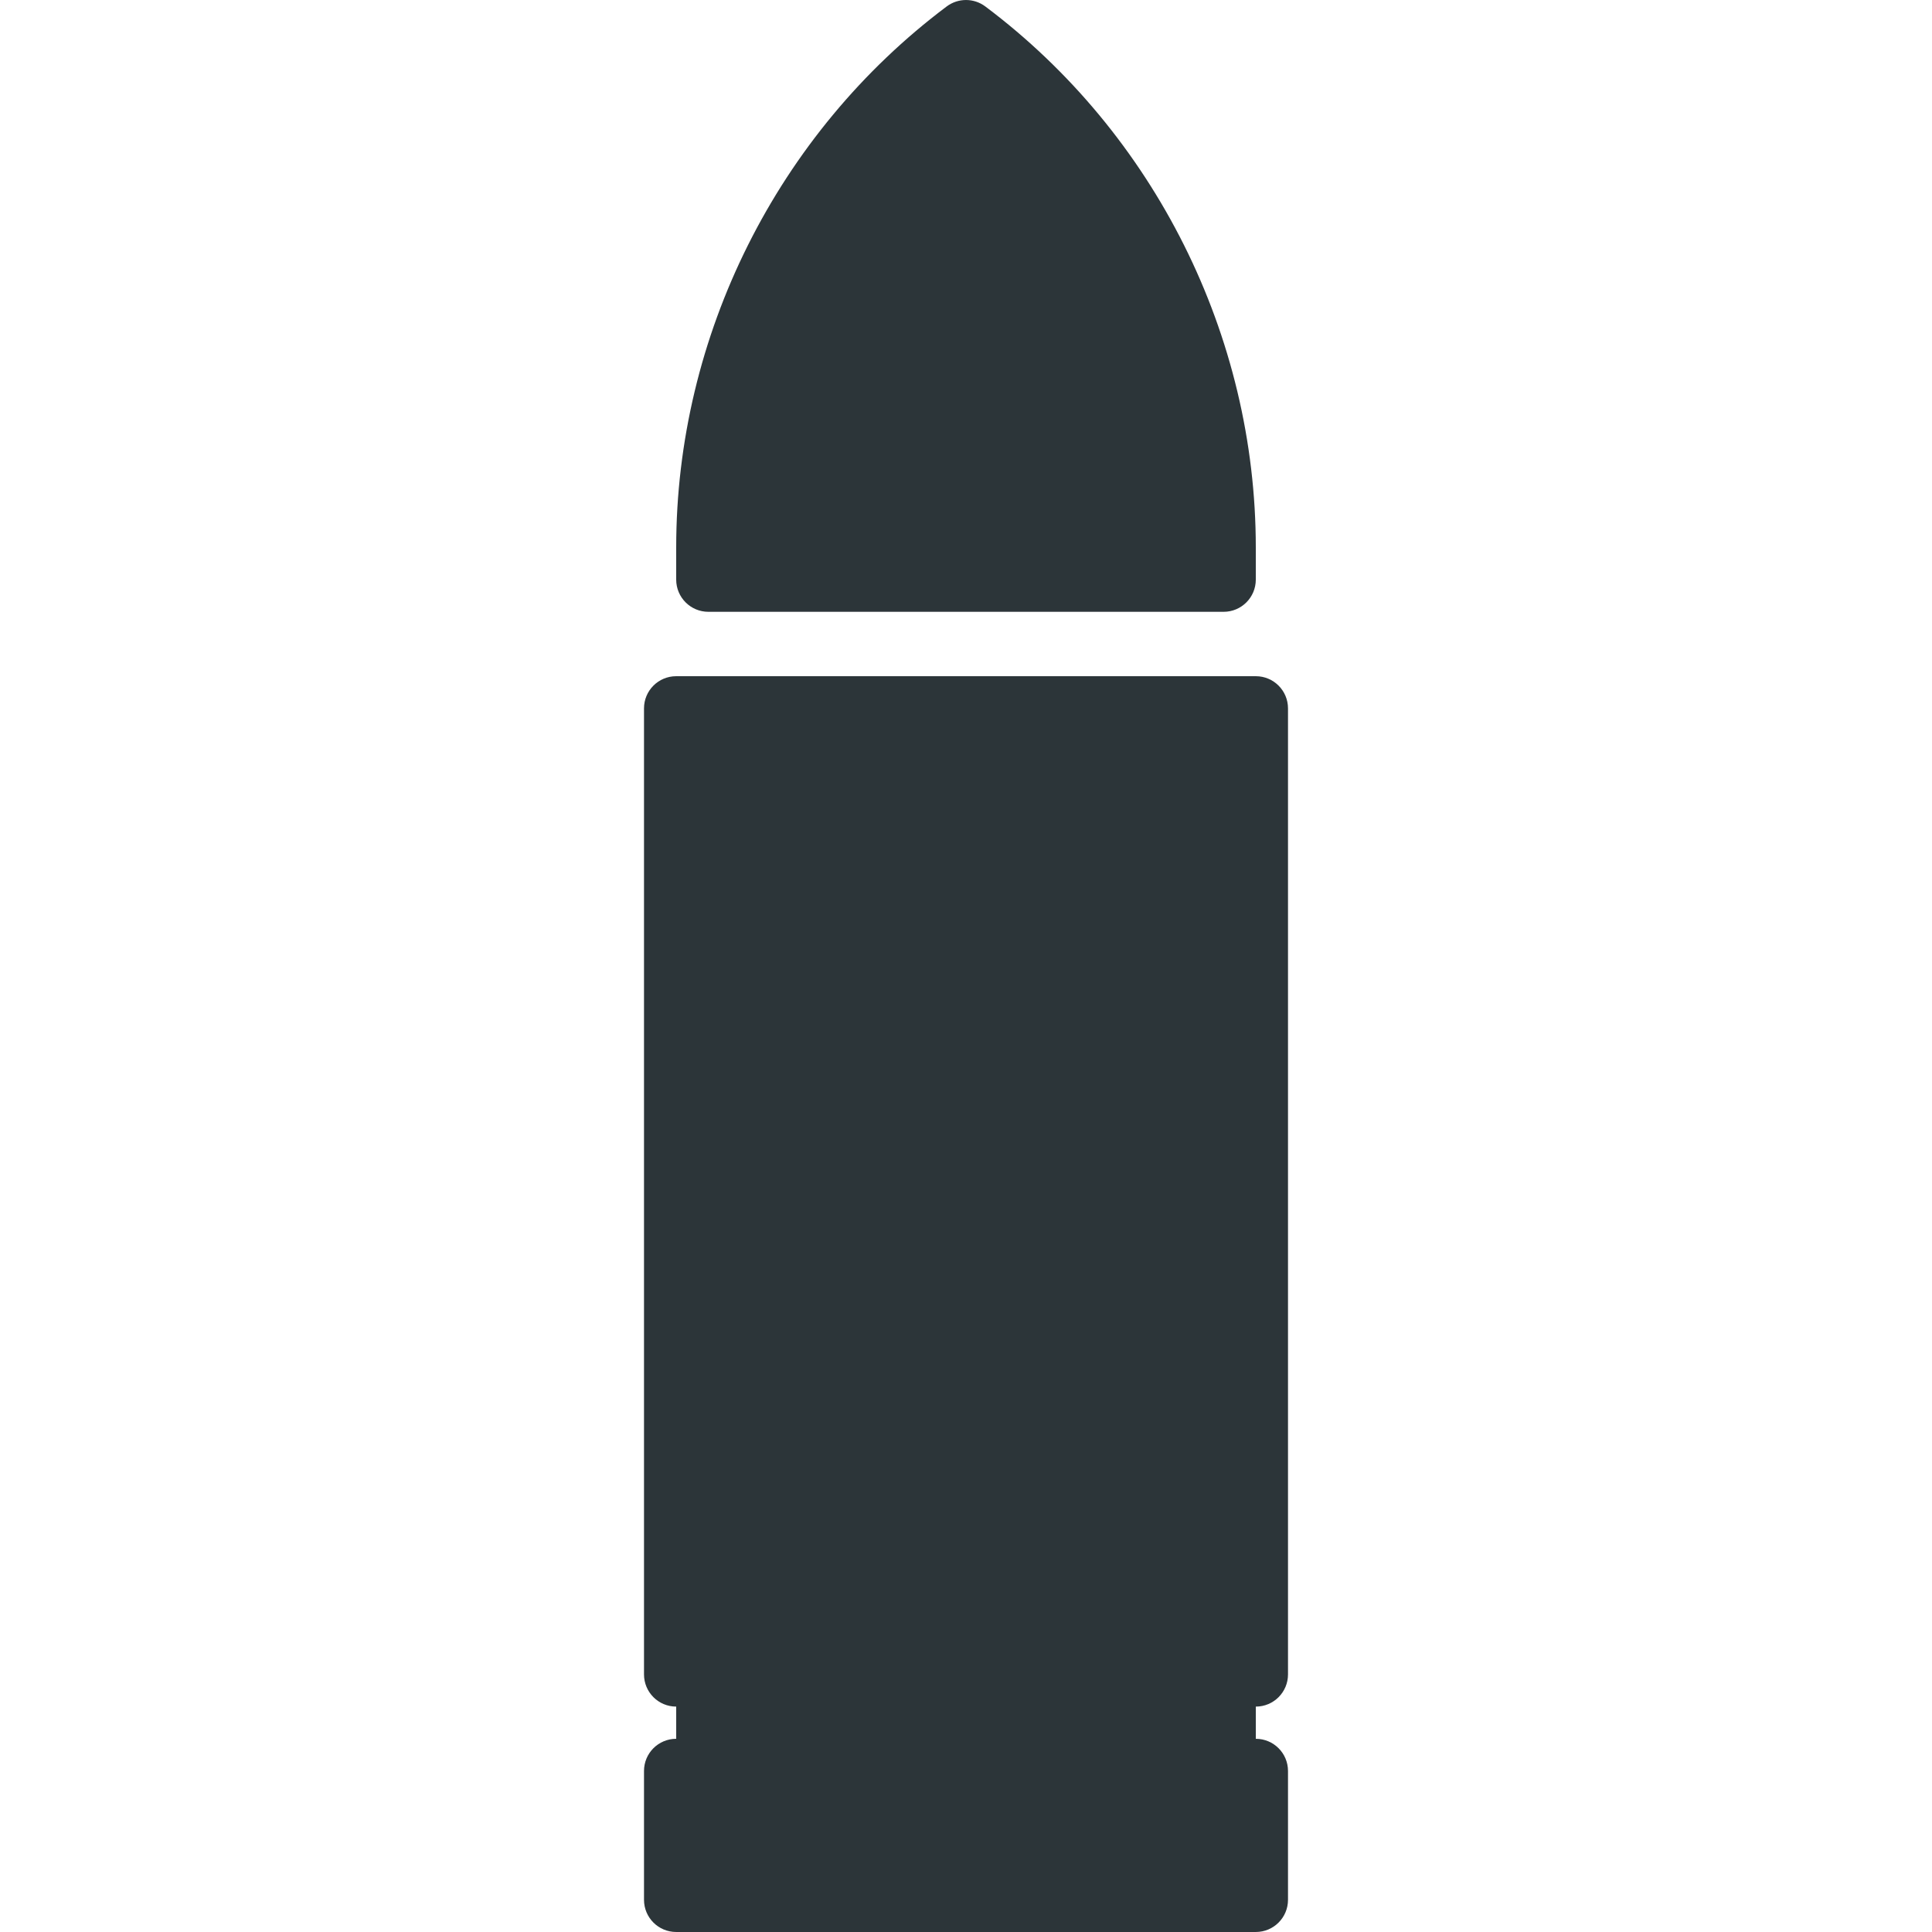 <?xml version="1.0" encoding="iso-8859-1"?>
<!-- Generator: Adobe Illustrator 19.0.0, SVG Export Plug-In . SVG Version: 6.00 Build 0)  -->
<svg version="1.1" id="Layer_1" xmlns="http://www.w3.org/2000/svg" xmlns:xlink="http://www.w3.org/1999/xlink" x="0px" y="0px"
	 viewBox="0 0 503.607 503.607" style="enable-background:new 0 0 503.607 503.607;" xml:space="preserve" fill="#2C3539">
<g>
	<g>
		<g>
			<path d="M335.738,436.459V184.656c0-4.642-3.752-8.393-8.393-8.393H176.263c-4.642,0-8.393,3.752-8.393,8.393v251.803
				c0,4.642,3.752,8.393,8.393,8.393v8.393c-4.642,0-8.393,3.752-8.393,8.393v33.574c0,4.642,3.752,8.393,8.393,8.393h151.082
				c4.642,0,8.393-3.752,8.393-8.393V461.64c0-4.642-3.752-8.393-8.393-8.393v-8.393
				C331.986,444.853,335.738,441.101,335.738,436.459z"/>
			<path d="M184.656,159.478h134.295c4.642,0,8.393-3.752,8.393-8.393v-8.393c0-55.178-26.364-107.889-70.505-141.01
				c-2.988-2.241-7.084-2.241-10.072,0c-44.141,33.121-70.505,85.831-70.505,141.01v8.393
				C176.263,155.726,180.014,159.478,184.656,159.478z"/>
		</g>
	</g>
</g>
<g>
</g>
<g>
</g>
<g>
</g>
<g>
</g>
<g>
</g>
<g>
</g>
<g>
</g>
<g>
</g>
<g>
</g>
<g>
</g>
<g>
</g>
<g>
</g>
<g>
</g>
<g>
</g>
<g>
</g>
</svg>
